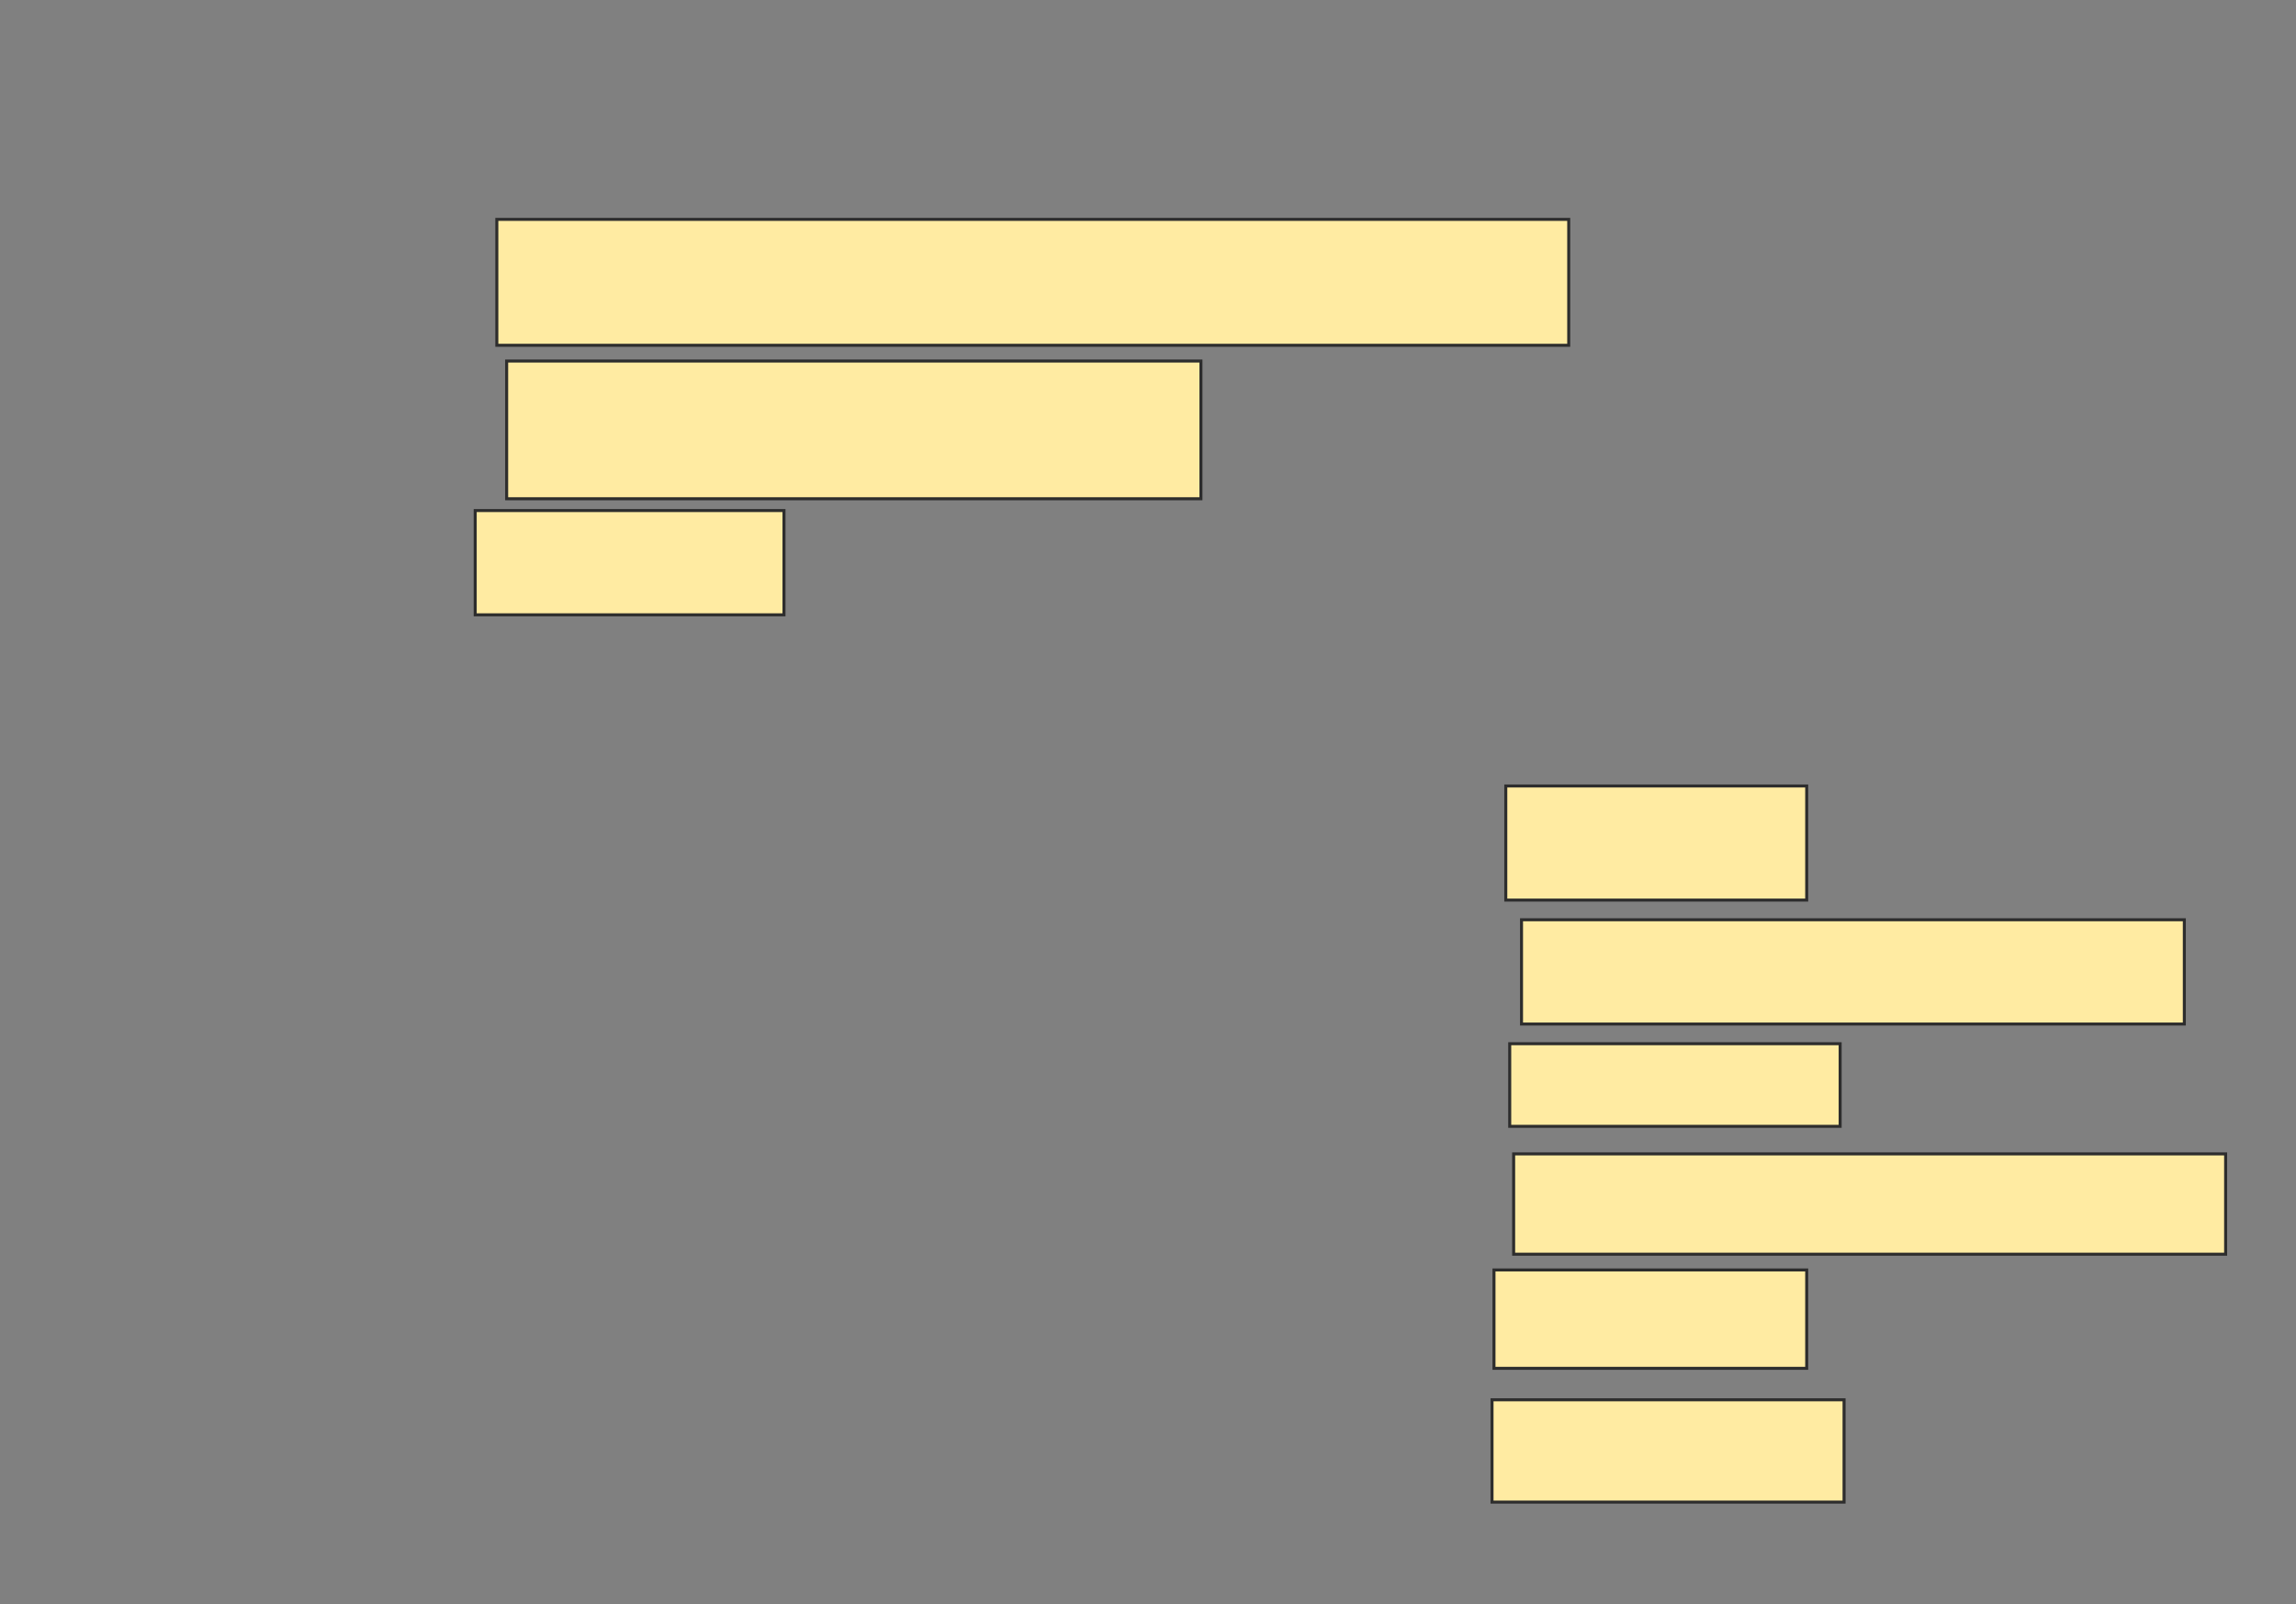 <svg xmlns="http://www.w3.org/2000/svg" width="763" height="533">
 <rect width="100%" height="100%" fill="#808080" stroke="none"/>
 <!-- Created with Image Occlusion Enhanced -->
 <g>
  <title>Labels</title>
 </g>
 <g>
  <title>Masks</title>
  <g id="a453f61363e046c09ae3cf8e74569f2d-oa-1">
   <rect height="41.83" width="356.209" y="72.882" x="165.105" stroke="#2D2D2D" fill="#FFEBA2"/>
   <g>
    <rect height="37.908" width="100" y="261.118" x="500.399" stroke="#2D2D2D" fill="#FFEBA2"/>
    <rect height="33.333" width="236.601" y="383.34" x="503.013" stroke="#2D2D2D" fill="#FFEBA2"/>
   </g>
  </g>
  <g id="a453f61363e046c09ae3cf8e74569f2d-oa-2">
   <rect height="45.752" width="230.719" y="119.941" x="168.373" stroke="#2D2D2D" fill="#FFEBA2"/>
   <g>
    <rect height="34.641" width="220.261" y="305.562" x="505.627" stroke="#2D2D2D" fill="#FFEBA2"/>
    <rect height="32.68" width="103.922" y="421.902" x="496.477" stroke="#2D2D2D" fill="#FFEBA2"/>
   </g>
  </g>
  <g id="a453f61363e046c09ae3cf8e74569f2d-oa-3">
   <rect height="34.641" width="102.614" y="169.614" x="157.915" stroke="#2D2D2D" fill="#FFEBA2"/>
   <g>
    <rect height="27.451" width="109.804" y="346.739" x="501.706" stroke="#2D2D2D" fill="#FFEBA2"/>
    <rect height="33.987" width="116.993" y="465.039" x="495.824" stroke="#2D2D2D" fill="#FFEBA2"/>
   </g>
  </g>
 </g>
</svg>